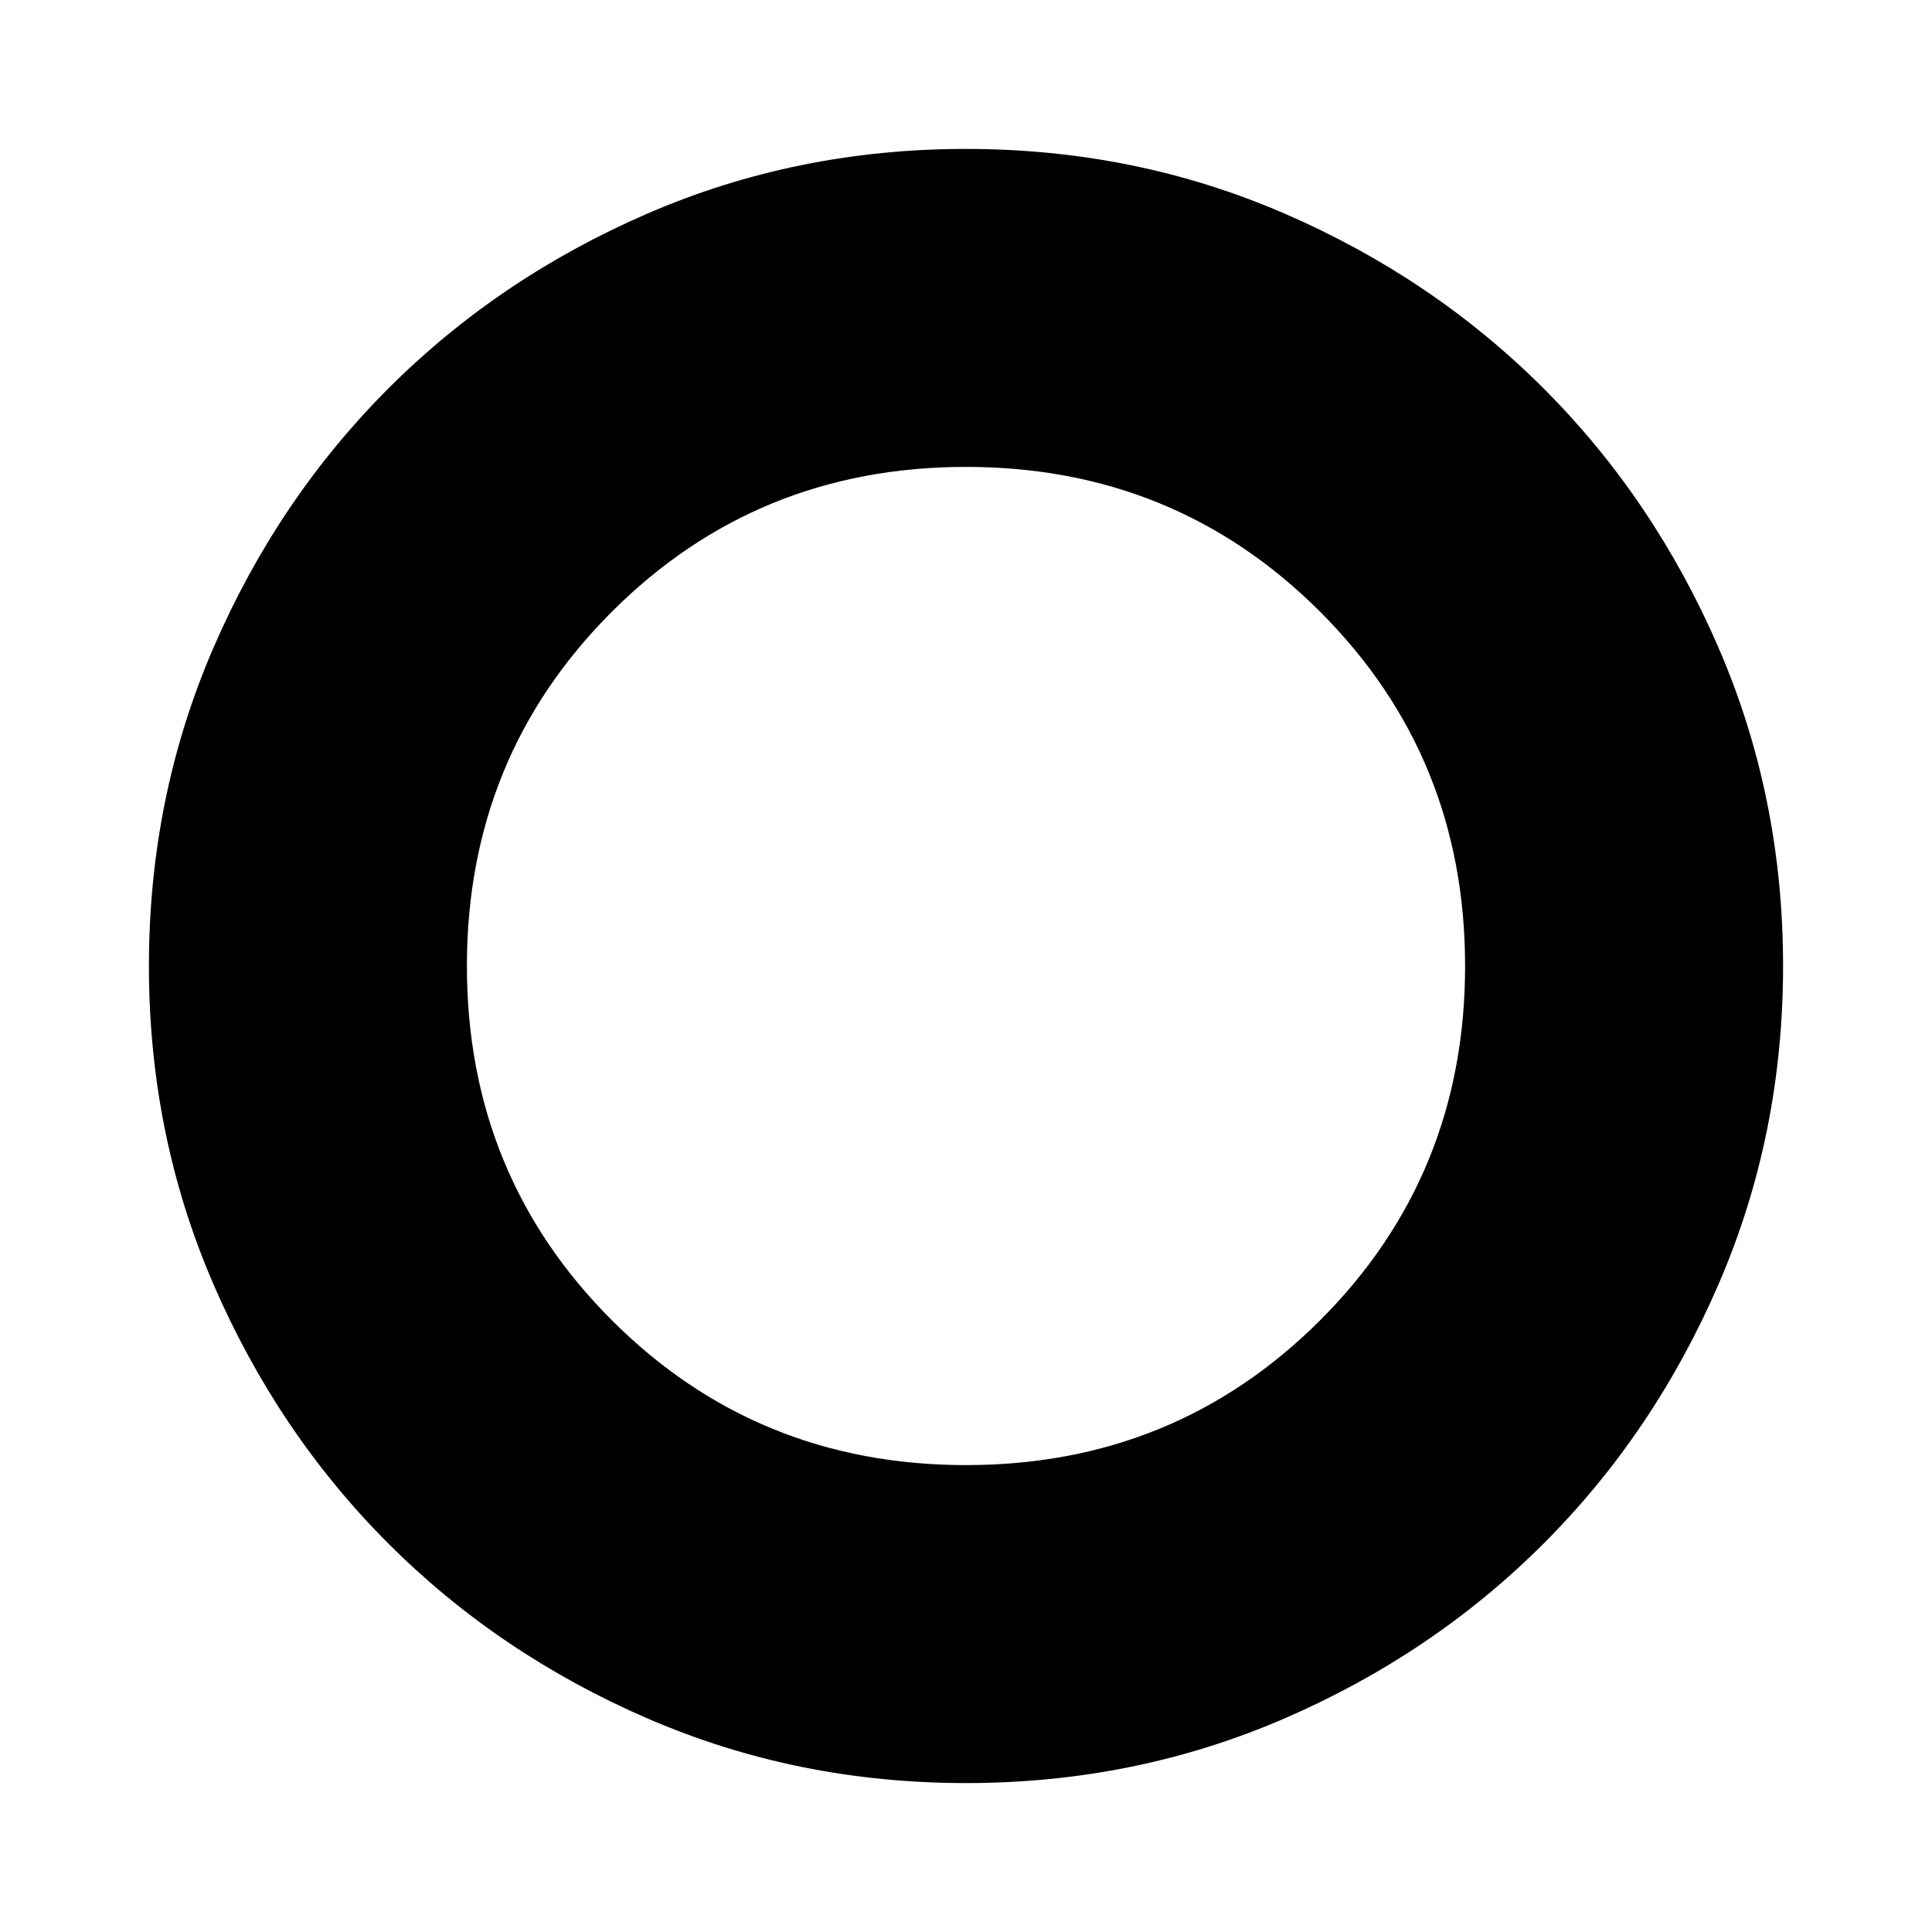<svg xmlns="http://www.w3.org/2000/svg" height="48" width="48"><path d="M24 44.3Q19.8 44.3 16.1 42.7Q12.4 41.1 9.65 38.35Q6.9 35.6 5.3 31.9Q3.7 28.2 3.7 24Q3.7 19.8 5.3 16.1Q6.9 12.4 9.65 9.65Q12.4 6.9 16.1 5.3Q19.8 3.7 24 3.7Q28.2 3.7 31.9 5.3Q35.6 6.9 38.35 9.65Q41.1 12.4 42.7 16.1Q44.3 19.8 44.3 24Q44.3 28.2 42.7 31.9Q41.1 35.6 38.35 38.35Q35.6 41.1 31.9 42.7Q28.2 44.3 24 44.3ZM24 36.4Q29.2 36.4 32.8 32.8Q36.4 29.2 36.4 24Q36.4 18.8 32.8 15.2Q29.2 11.6 24 11.6Q18.8 11.6 15.2 15.2Q11.6 18.8 11.6 24Q11.6 29.2 15.2 32.8Q18.8 36.4 24 36.4Z"/></svg>